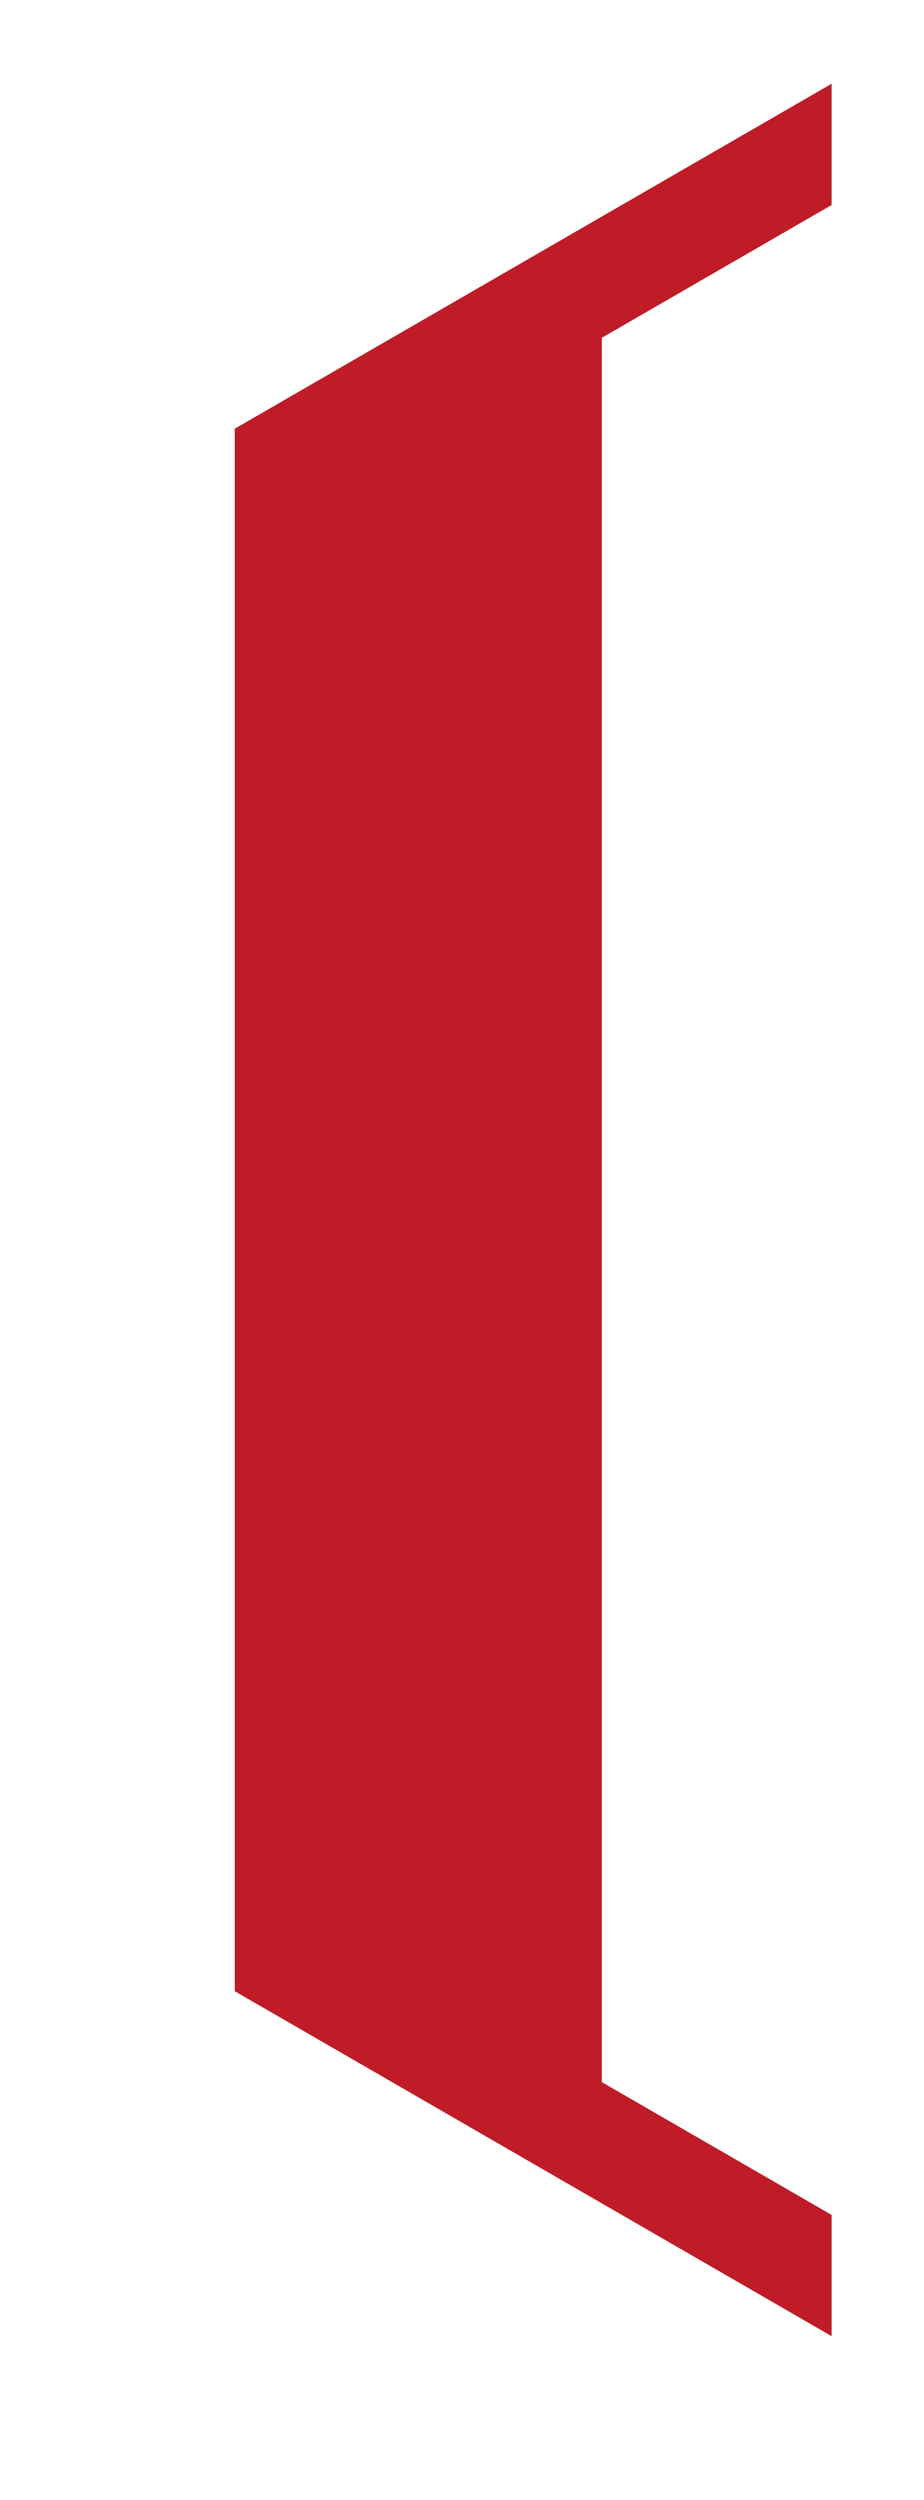<?xml version="1.0" encoding="UTF-8" standalone="no"?>
<svg
   version="1.1"
   viewBox="-10 0 370 1000"
   id="svg1"
   sodipodi:docname="LSBracket.svg"
   inkscape:version="1.4 (86a8ad7, 2024-10-11)"
   xmlns:inkscape="http://www.inkscape.org/namespaces/inkscape"
   xmlns:sodipodi="http://sodipodi.sourceforge.net/DTD/sodipodi-0.dtd"
   xmlns="http://www.w3.org/2000/svg"
   xmlns:svg="http://www.w3.org/2000/svg">
  <defs
     id="defs1" />
  <sodipodi:namedview
     id="namedview1"
     pagecolor="#ffffff"
     bordercolor="#666666"
     borderopacity="1.0"
     inkscape:showpageshadow="2"
     inkscape:pageopacity="0.0"
     inkscape:pagecheckerboard="0"
     inkscape:deskcolor="#d1d1d1"
     showguides="true"
     inkscape:zoom="0.3775"
     inkscape:cx="321.8543"
     inkscape:cy="1071.5232"
     inkscape:window-width="1680"
     inkscape:window-height="998"
     inkscape:window-x="-8"
     inkscape:window-y="-8"
     inkscape:window-maximized="1"
     inkscape:current-layer="svg1">
    <sodipodi:guide
       position="333,960"
       orientation="0.5,-0.866"
       id="guide1"
       inkscape:locked="false" />
    <sodipodi:guide
       position="333,867.944"
       orientation="1,0"
       id="guide3"
       inkscape:locked="false" />
    <sodipodi:guide
       position="208,824.862"
       orientation="-1,0"
       id="guide4"
       inkscape:locked="false"
       inkscape:label=""
       inkscape:color="rgb(0,134,229)" />
    <sodipodi:guide
       position="277.483,960"
       orientation="0,-1"
       id="guide8"
       inkscape:locked="false" />
    <sodipodi:guide
       position="333,72"
       orientation="-0.5,-0.866"
       id="guide9"
       inkscape:locked="false" />
    <sodipodi:guide
       position="110,831.251"
       orientation="1,0"
       id="guide10"
       inkscape:locked="false" />
    <sodipodi:guide
       position="276.212,878.716"
       orientation="-0.5,0.866"
       id="guide11"
       inkscape:locked="false" />
    <sodipodi:guide
       position="235.969,176.518"
       orientation="-0.5,-0.866"
       id="guide12"
       inkscape:locked="false" />
    <sodipodi:guide
       position="333,918"
       orientation="0,-1"
       id="guide13"
       inkscape:locked="false" />
    <sodipodi:guide
       position="333,114"
       orientation="0,-1"
       id="guide14"
       inkscape:locked="false" />
    <sodipodi:guide
       position="307.947,72"
       orientation="0,-1"
       id="guide15"
       inkscape:locked="false" />
    <sodipodi:guide
       position="285.683,141.319"
       orientation="0.5,0.866"
       id="guide2"
       inkscape:locked="false" />
    <sodipodi:guide
       position="289.508,892.89"
       orientation="0.5,-0.866"
       id="guide5"
       inkscape:locked="false" />
    <sodipodi:guide
       position="241,824.862"
       orientation="-1,0"
       id="guide6"
       inkscape:label=""
       inkscape:locked="false"
       inkscape:color="rgb(0,134,229)" />
    <sodipodi:guide
       position="94,831.251"
       orientation="-1,0"
       id="guide7"
       inkscape:label=""
       inkscape:locked="false"
       inkscape:color="rgb(0,134,229)" />
    <sodipodi:guide
       position="156.109,864.37"
       orientation="-0.5,0.866"
       id="guide16"
       inkscape:locked="false" />
    <sodipodi:guide
       position="141.615,175.999"
       orientation="-0.5,-0.866"
       id="guide17"
       inkscape:locked="false" />
  </sodipodi:namedview>
  <path
     style="fill:#c01c28;stroke:none;stroke-width:1px;stroke-linecap:butt;stroke-linejoin:miter;stroke-opacity:1"
     d="M 323,934.497 V 886 L 231,832.884 V 135.116 L 323,82 V 33.503 L 84,171.489 v 625.021 z"
     id="path13"
     sodipodi:nodetypes="ccccccccc" />
</svg>
